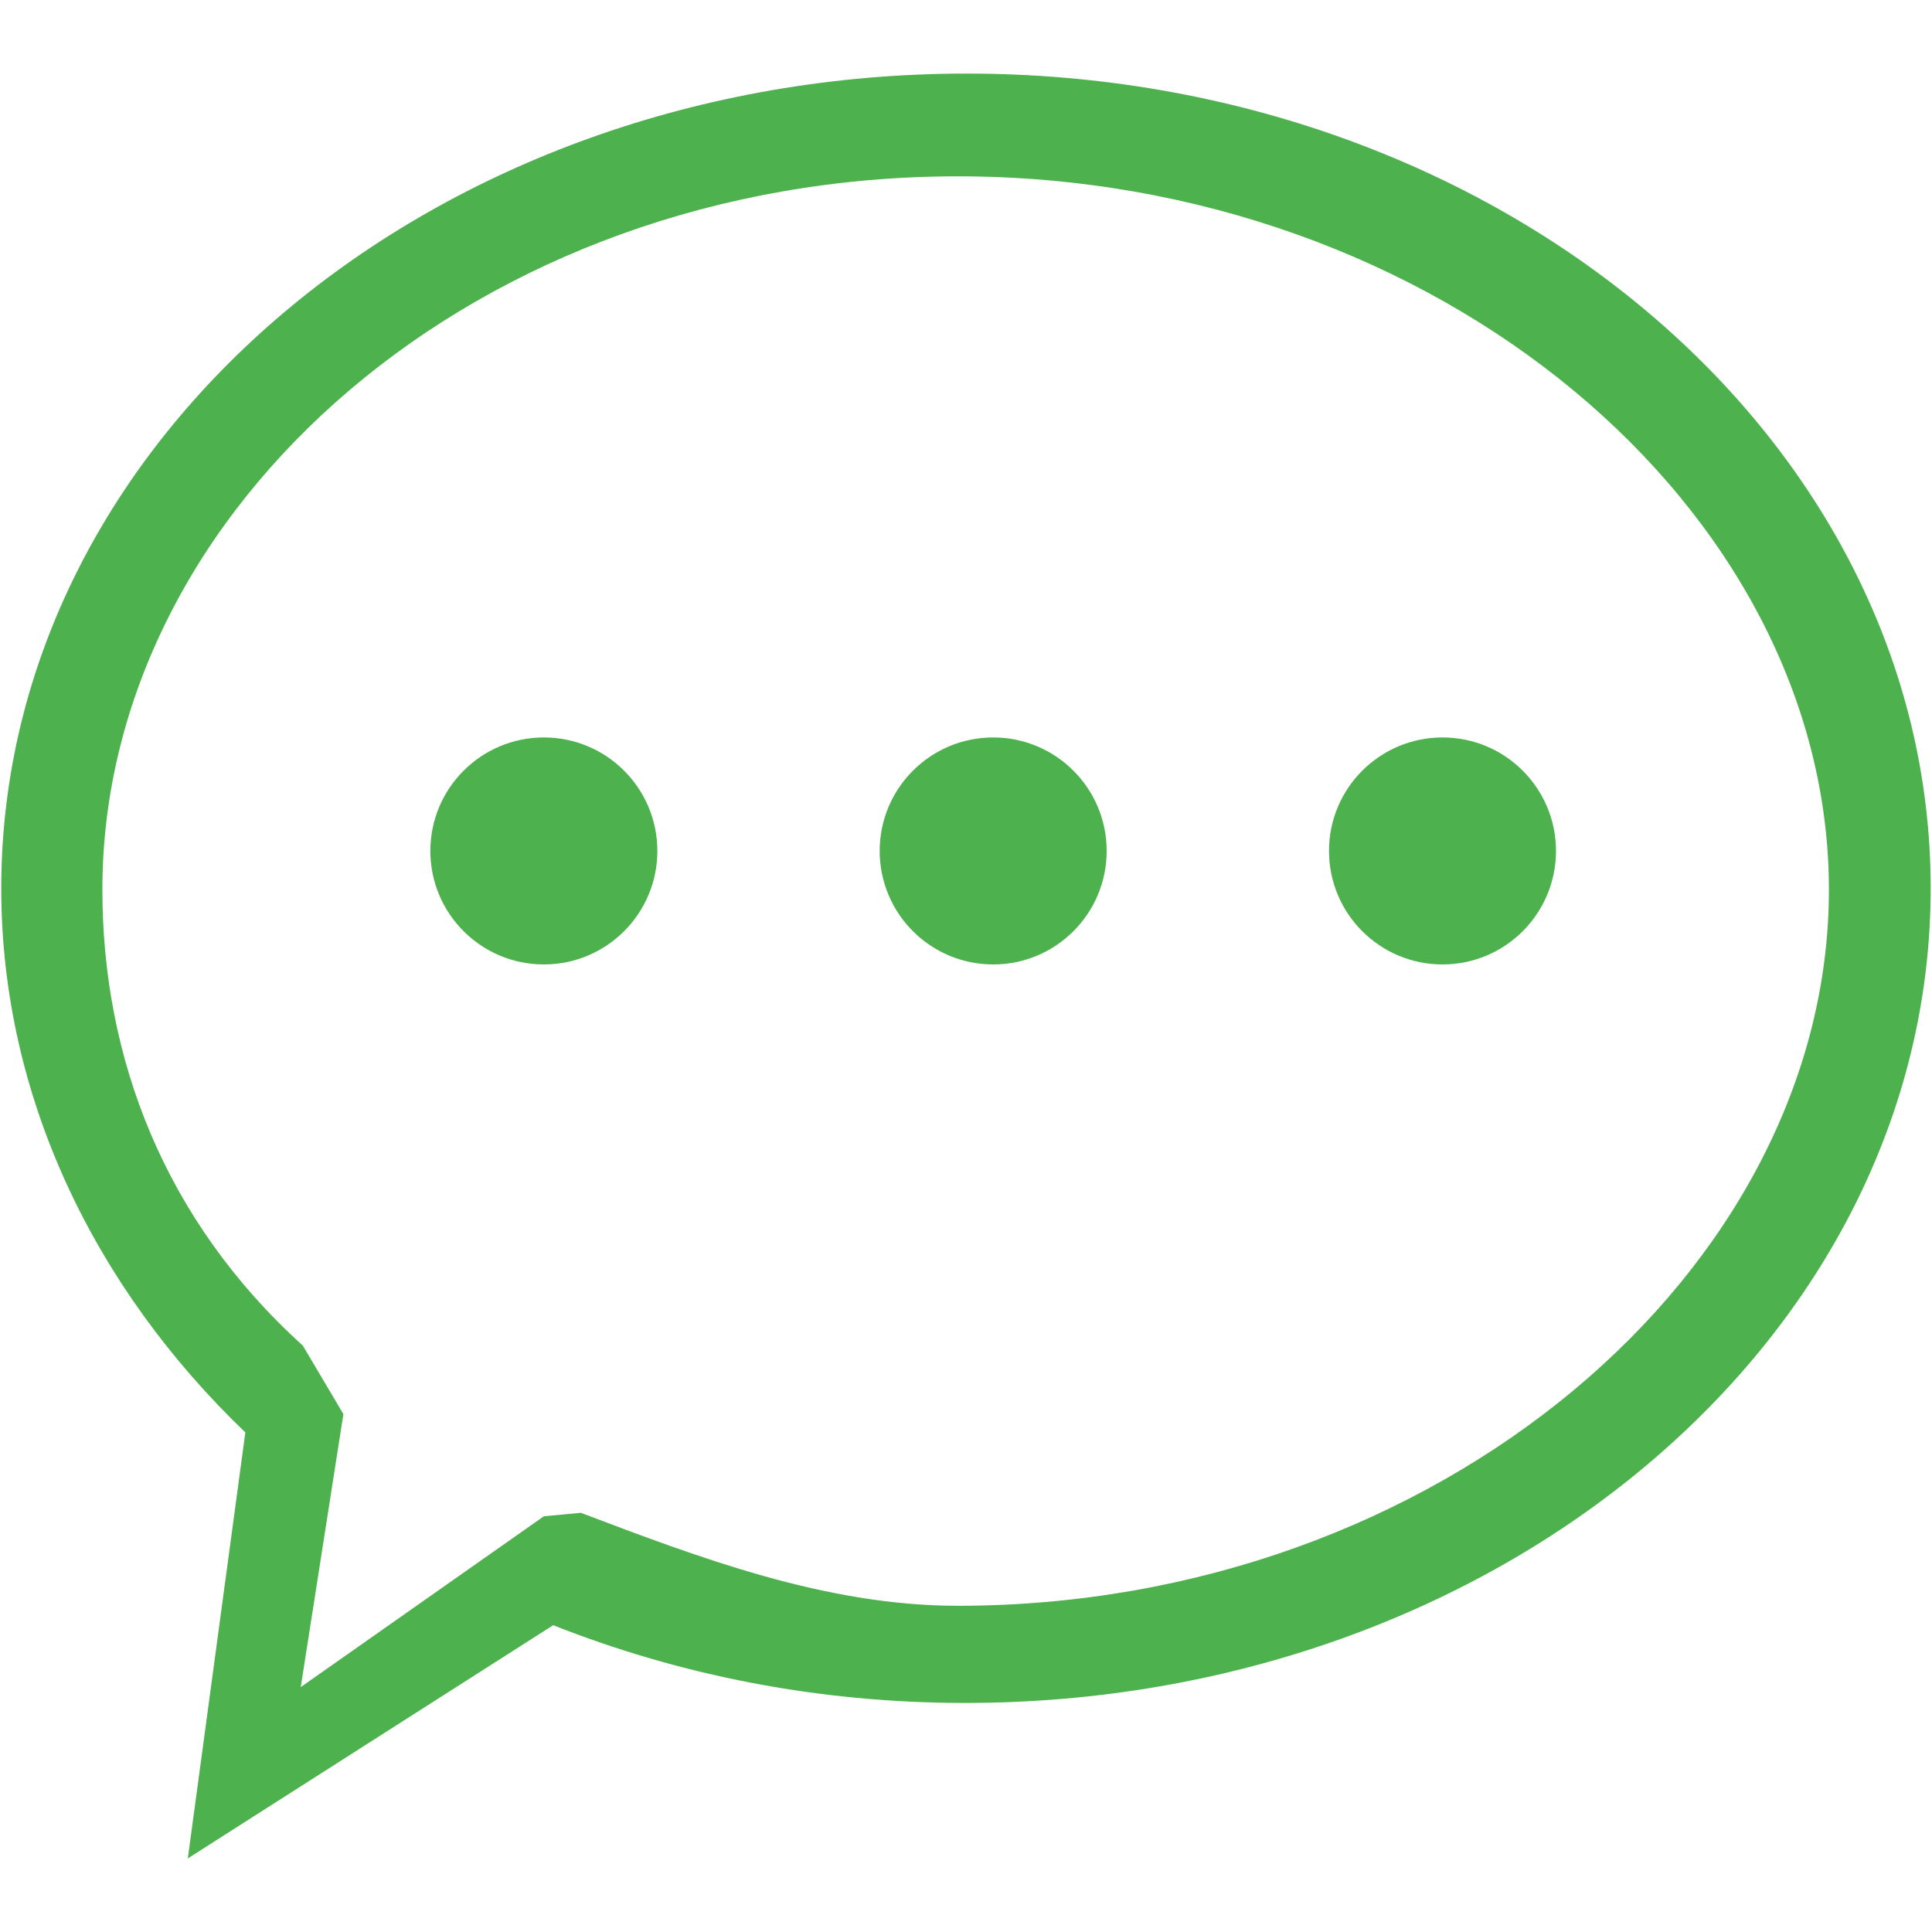 <?xml version="1.0" standalone="no"?><!DOCTYPE svg PUBLIC "-//W3C//DTD SVG 1.1//EN" "http://www.w3.org/Graphics/SVG/1.1/DTD/svg11.dtd"><svg t="1507976286738" class="icon" style="" viewBox="0 0 1024 1024" version="1.1" xmlns="http://www.w3.org/2000/svg" p-id="4833" xmlns:xlink="http://www.w3.org/1999/xlink" width="310" height="310"><defs><style type="text/css"></style></defs><path d="M1023.302 470.798c0 238.148-229.084 431.798-511.73 431.798-78.284 0-151.624-14.833-218.371-41.202L99.55 985l30.49-225.787C50.108 682.577 0.665 581.219 0.665 470.798 0.665 232.65 229.75 39 512.395 39 794.218 39 1023.302 232.65 1023.302 470.798zM159.406 894.2l128.85-90.543 19.59-1.84c62.222 23.532 129.356 49.283 199.764 49.283 254.618 0 461.751-177.926 461.751-379.519S762.229 93.46 507.611 93.46 54.261 269.202 54.261 471.58c0 88.638 32.535 174.923 106.219 241.598L182.006 749.5 159.406 894.2z" p-id="4834" fill="#4db14d"></path><path d="M228.101 451.021c0 33.223 26.932 60.155 60.155 60.155 33.223 0 60.155-26.932 60.155-60.155s-26.932-60.155-60.155-60.155S228.101 417.798 228.101 451.021L228.101 451.021z" p-id="4835" fill="#4db14d"></path><path d="M466.25 451.021c0 33.223 26.932 60.155 60.155 60.155 33.223 0 60.155-26.932 60.155-60.155s-26.932-60.155-60.155-60.155C493.182 390.866 466.25 417.798 466.25 451.021L466.25 451.021z" p-id="4836" fill="#4db14d"></path><path d="M704.398 451.021c0 33.223 26.932 60.155 60.155 60.155 33.223 0 60.155-26.932 60.155-60.155s-26.932-60.155-60.155-60.155C731.33 390.866 704.398 417.798 704.398 451.021L704.398 451.021z" p-id="4837" fill="#4db14d"></path></svg>